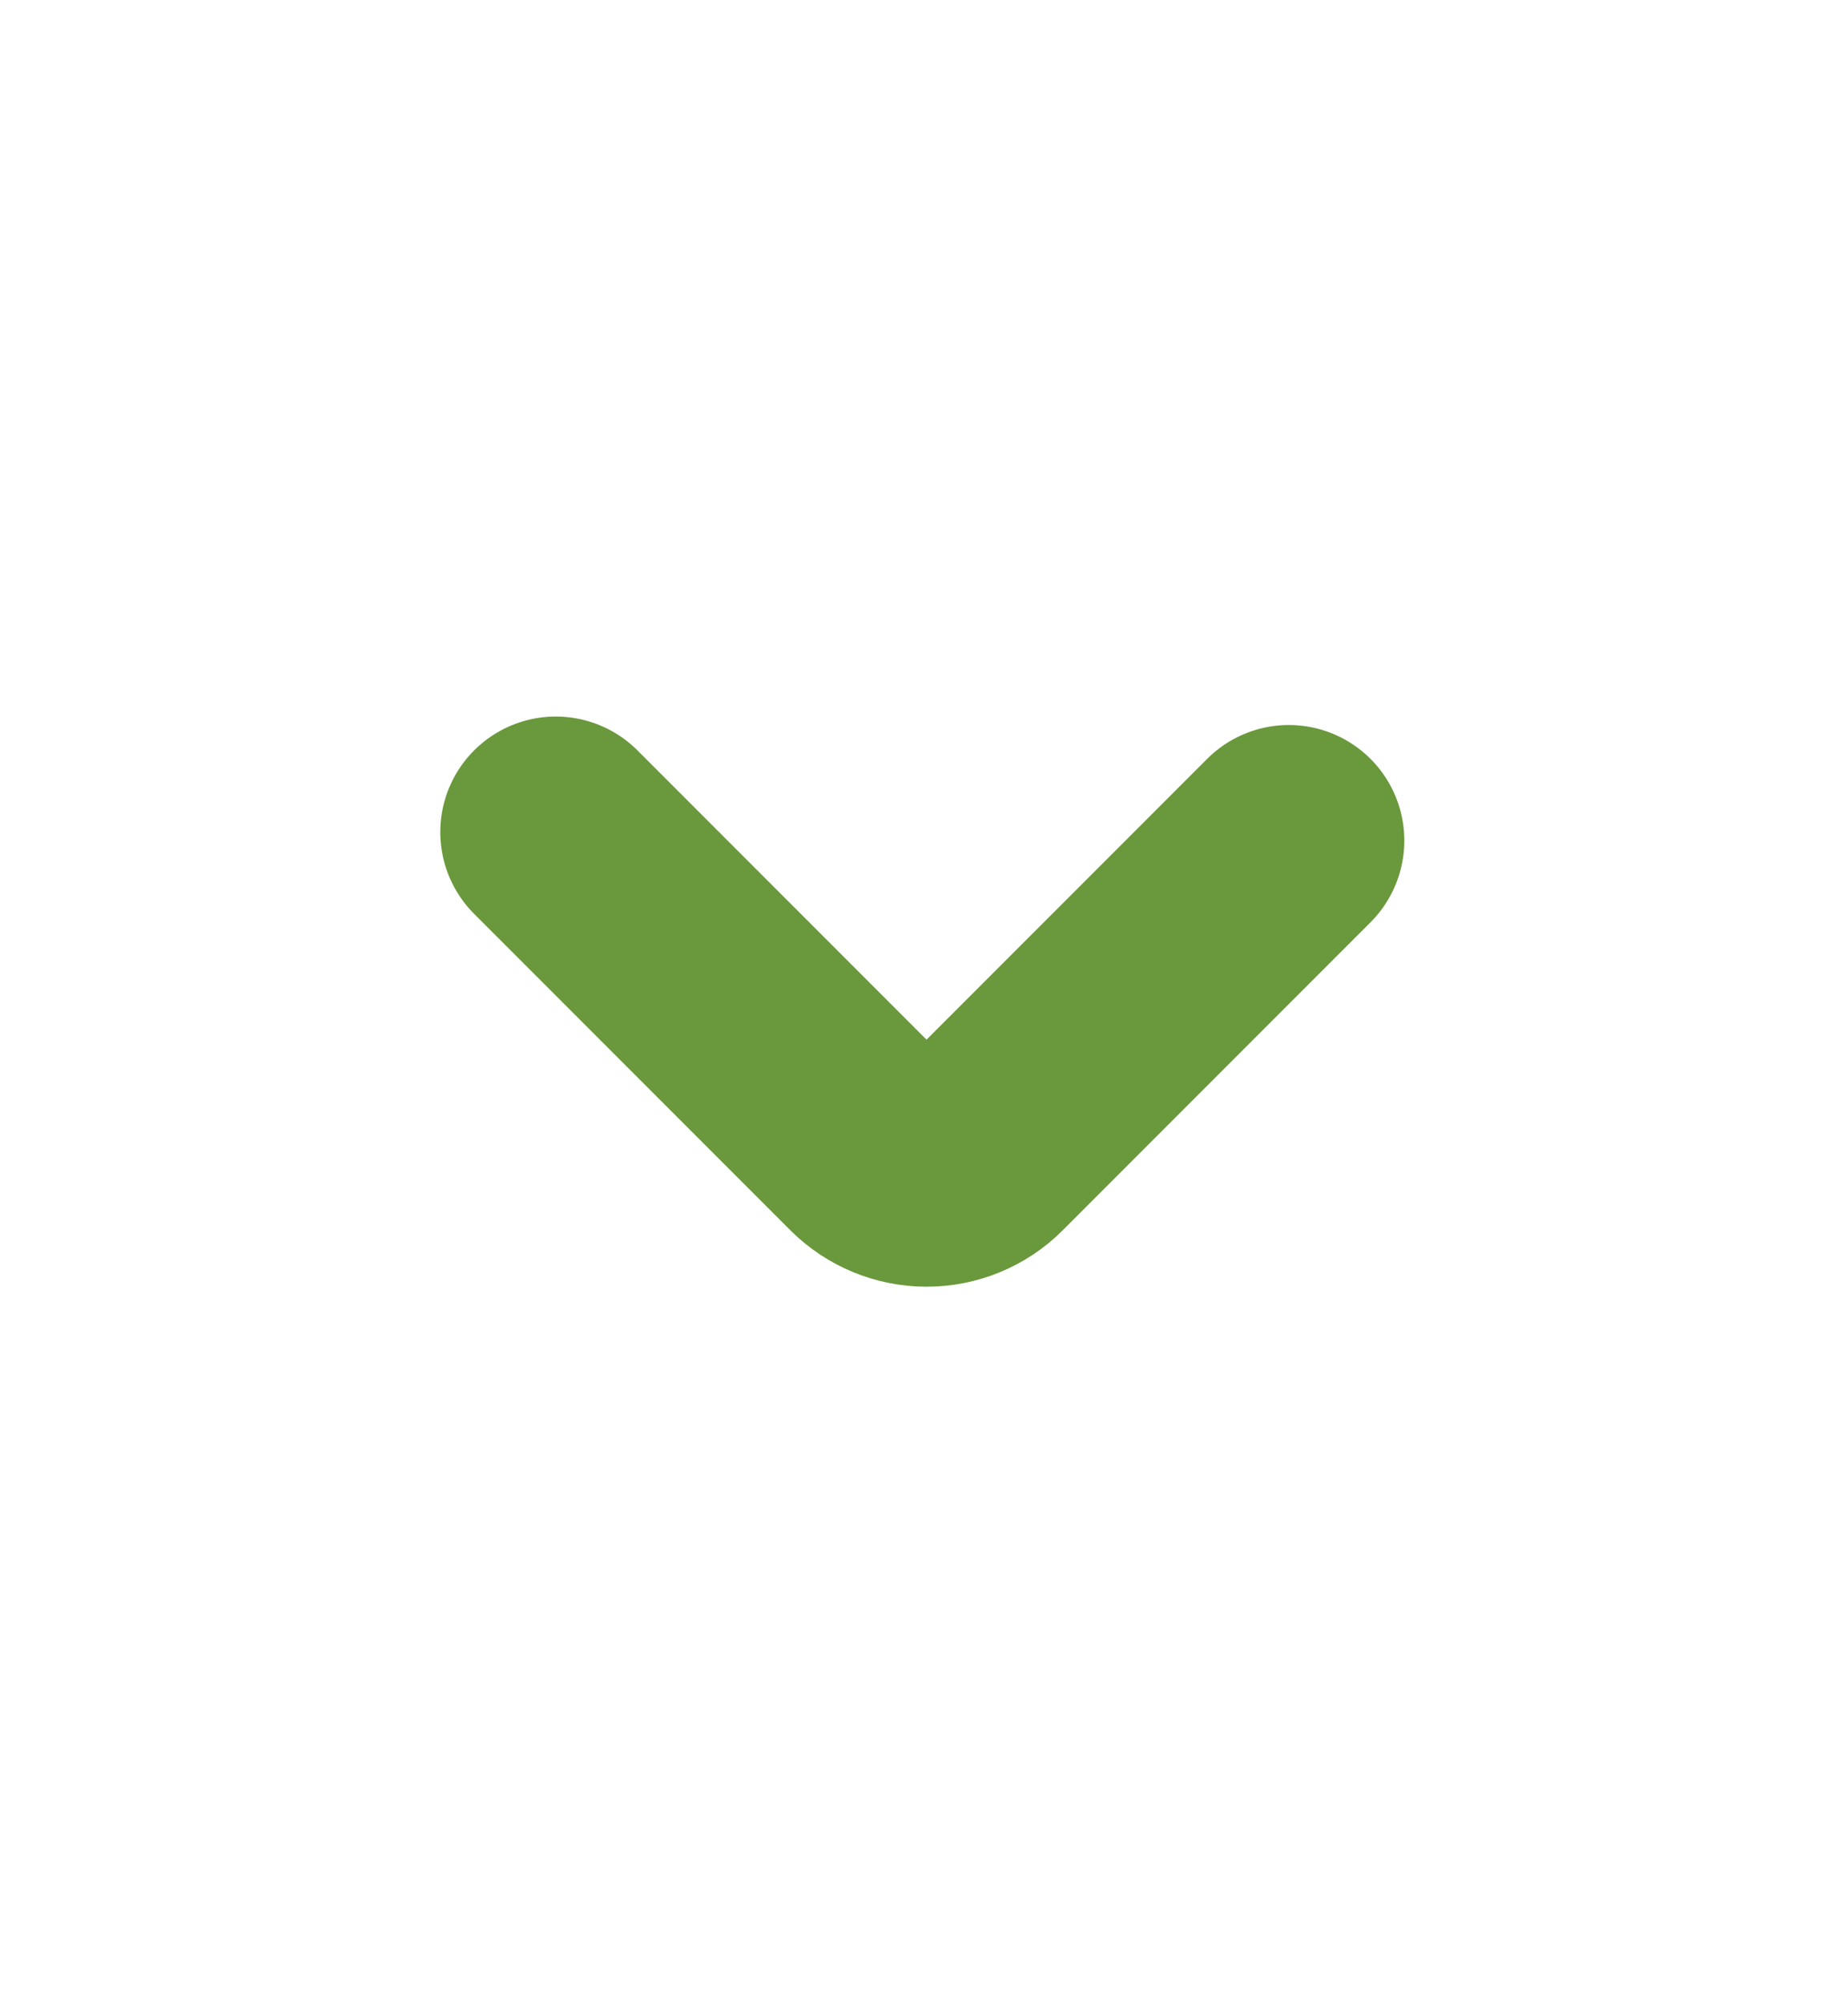 <svg width="12" height="13" viewBox="0 0 12 13" fill="none" xmlns="http://www.w3.org/2000/svg">
<path d="M3.609 5.4L5.664 7.455C5.758 7.548 5.885 7.6 6.017 7.6C6.149 7.6 6.276 7.548 6.369 7.455L8.369 5.455" stroke="#6A983C" stroke-width="1.5" stroke-linecap="round" stroke-linejoin="bevel"/>
</svg>
